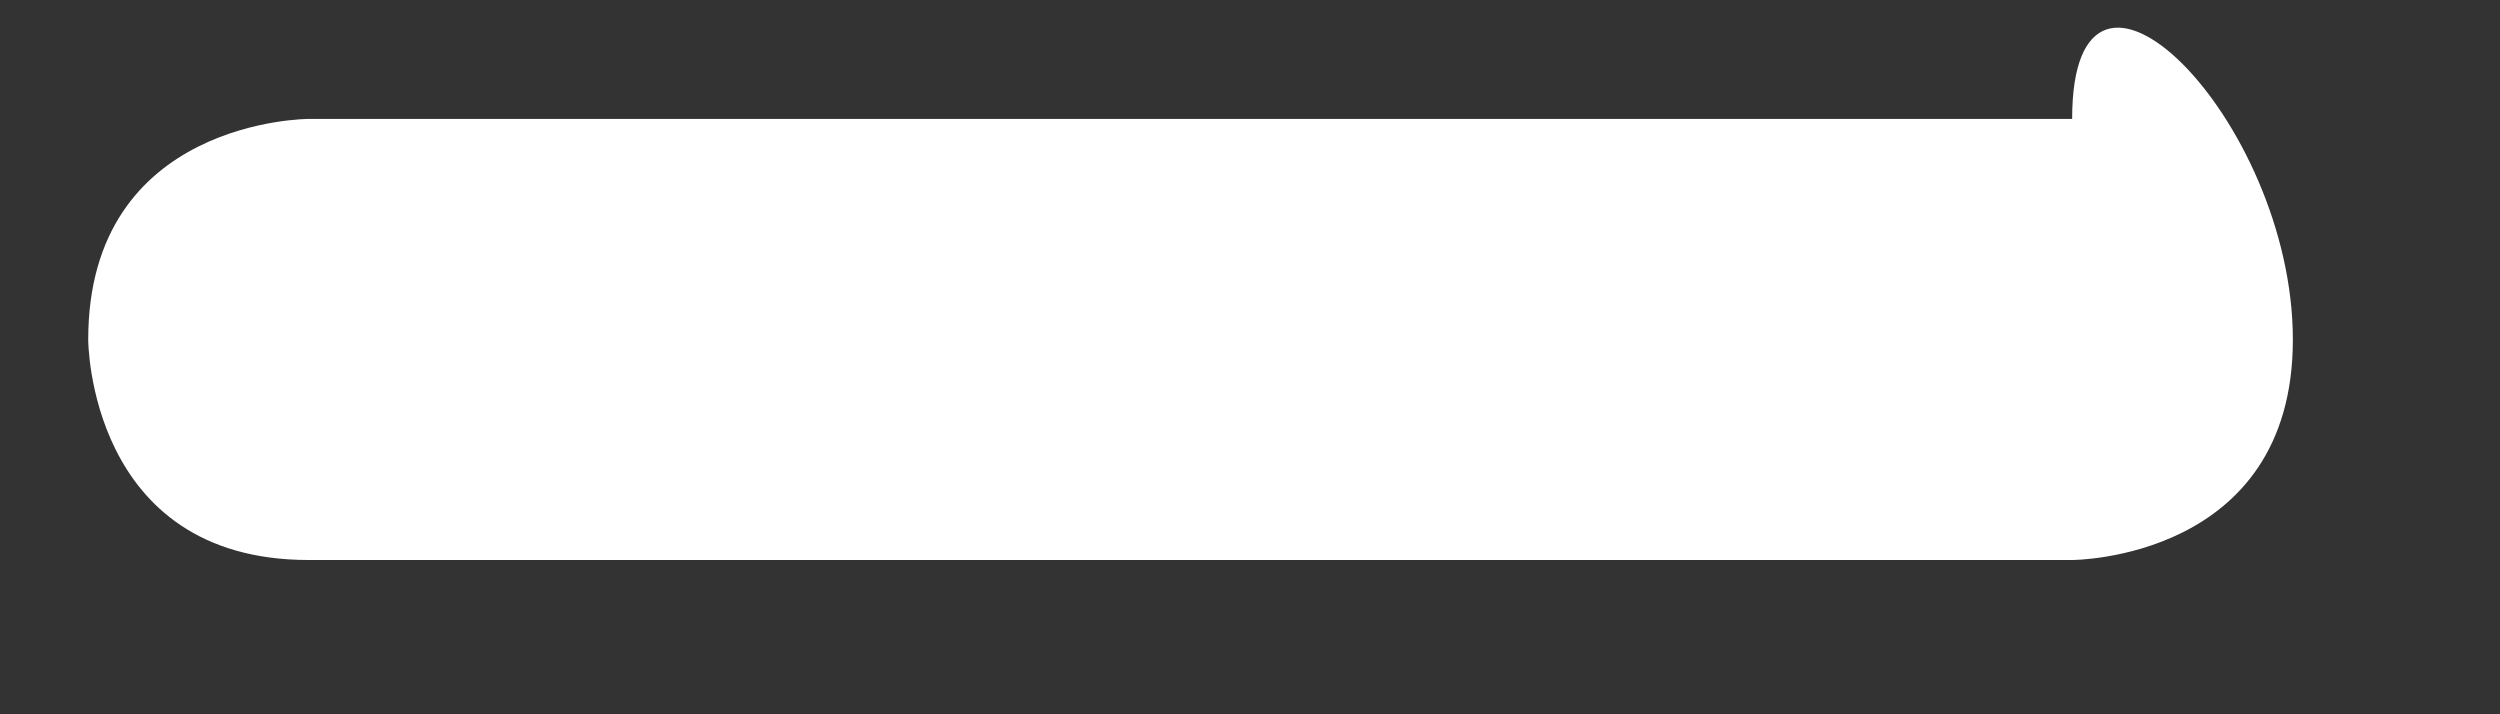 ﻿<?xml version="1.0" encoding="utf-8"?>
<svg version="1.1" xmlns:xlink="http://www.w3.org/1999/xlink" width="7px" height="2px" xmlns="http://www.w3.org/2000/svg">
  <rect width="100%" height="100%" fill="#333333" stroke="none"/>
  <g transform="matrix(1 0 0 1 -382 -873 )">
    <path d="M 5.802 0.333  C 5.802 -0.284  6.42 0.333  6.42 0.951  C 6.42 1.568  5.802 1.568  5.802 1.568  L 0.864 1.568  C 0.247 1.568  0.247 0.951  0.247 0.951  C 0.247 0.333  0.864 0.333  0.864 0.333  L 5.802 0.333  Z " fill-rule="nonzero" fill="#ffffff" stroke="none" transform="matrix(1 0 0 1 382 873 )" />
  </g>
</svg>